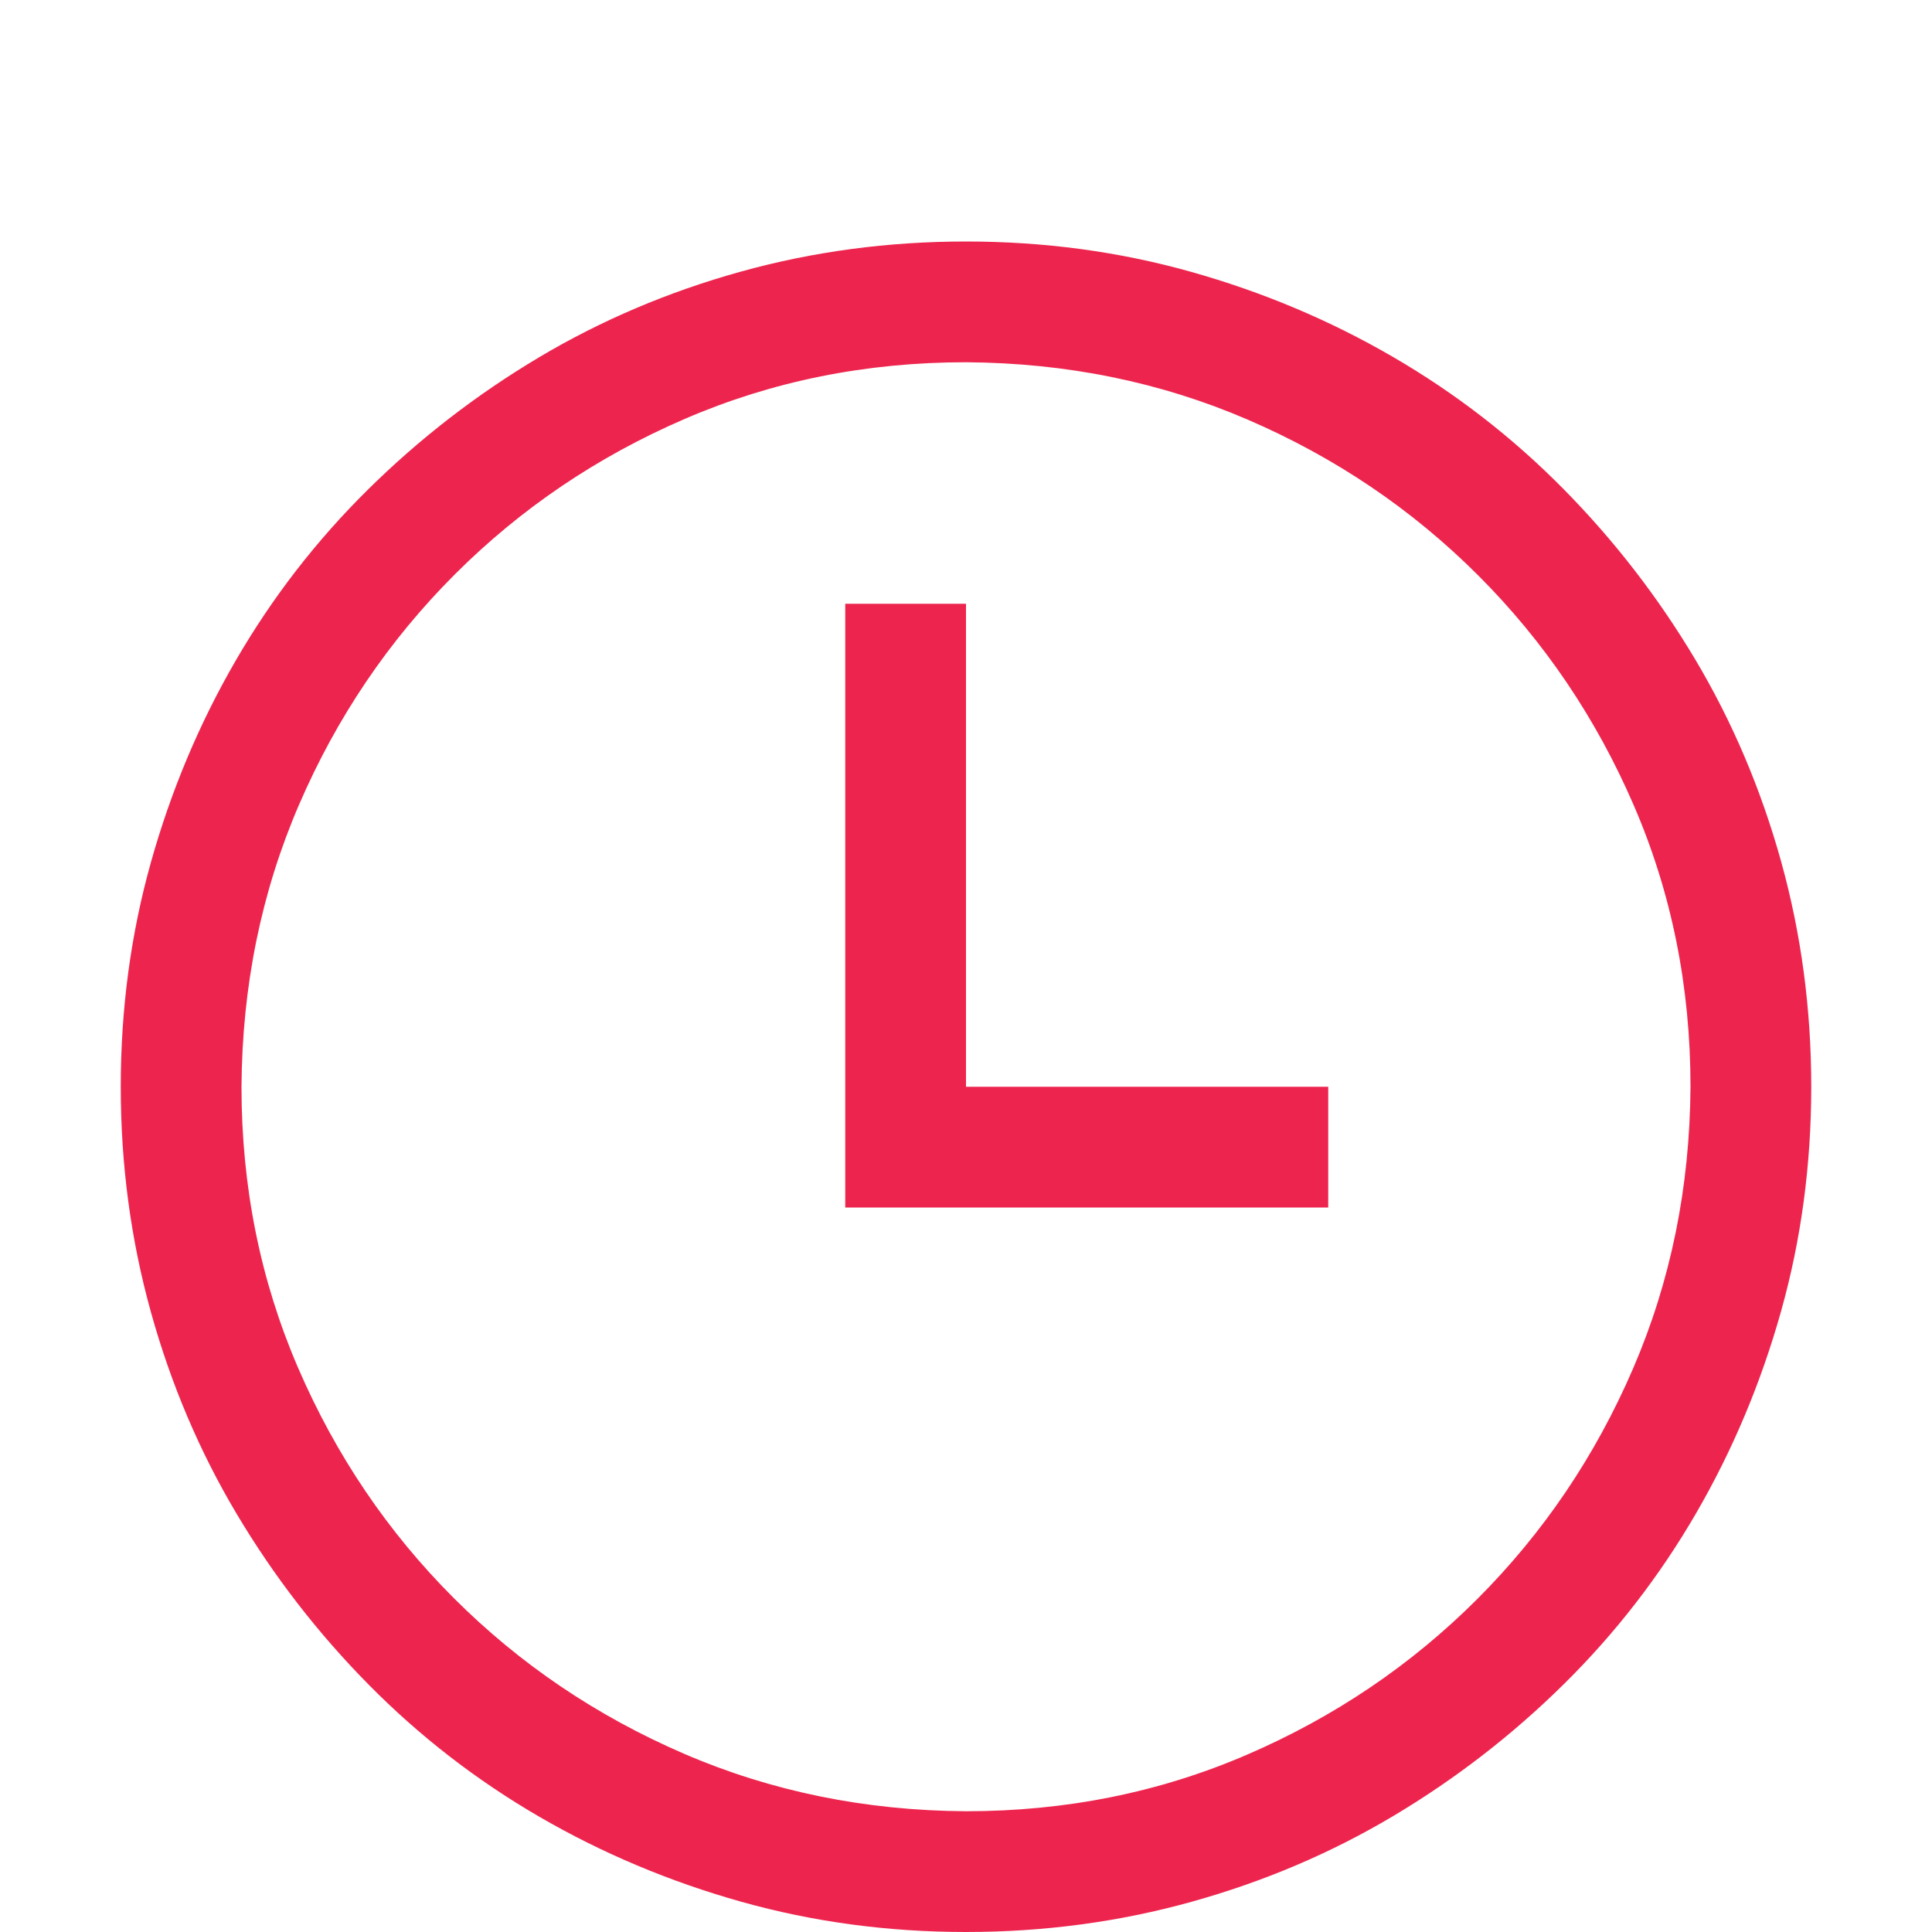 <svg xmlns="http://www.w3.org/2000/svg" viewBox="0 0 2048 2048"><path d="M1024 2048q-124 0-238-32t-214-90-181-140-140-181-91-214-32-239q0-124 32-238t90-214 140-181 181-140 214-91 239-32q124 0 238 32t214 90 181 140 140 181 91 214 32 239q0 124-32 238t-90 214-140 181-181 140-214 91-239 32zm0-1664q-159 0-298 60T482 609 317 853t-61 299q0 159 60 298t165 244 244 165 299 61q159 0 298-60t244-165 165-244 61-299q0-159-60-298t-165-244-244-165-299-61zm0 768V640H896v640h512v-128h-384z" fill="#ED254E"></path></svg>